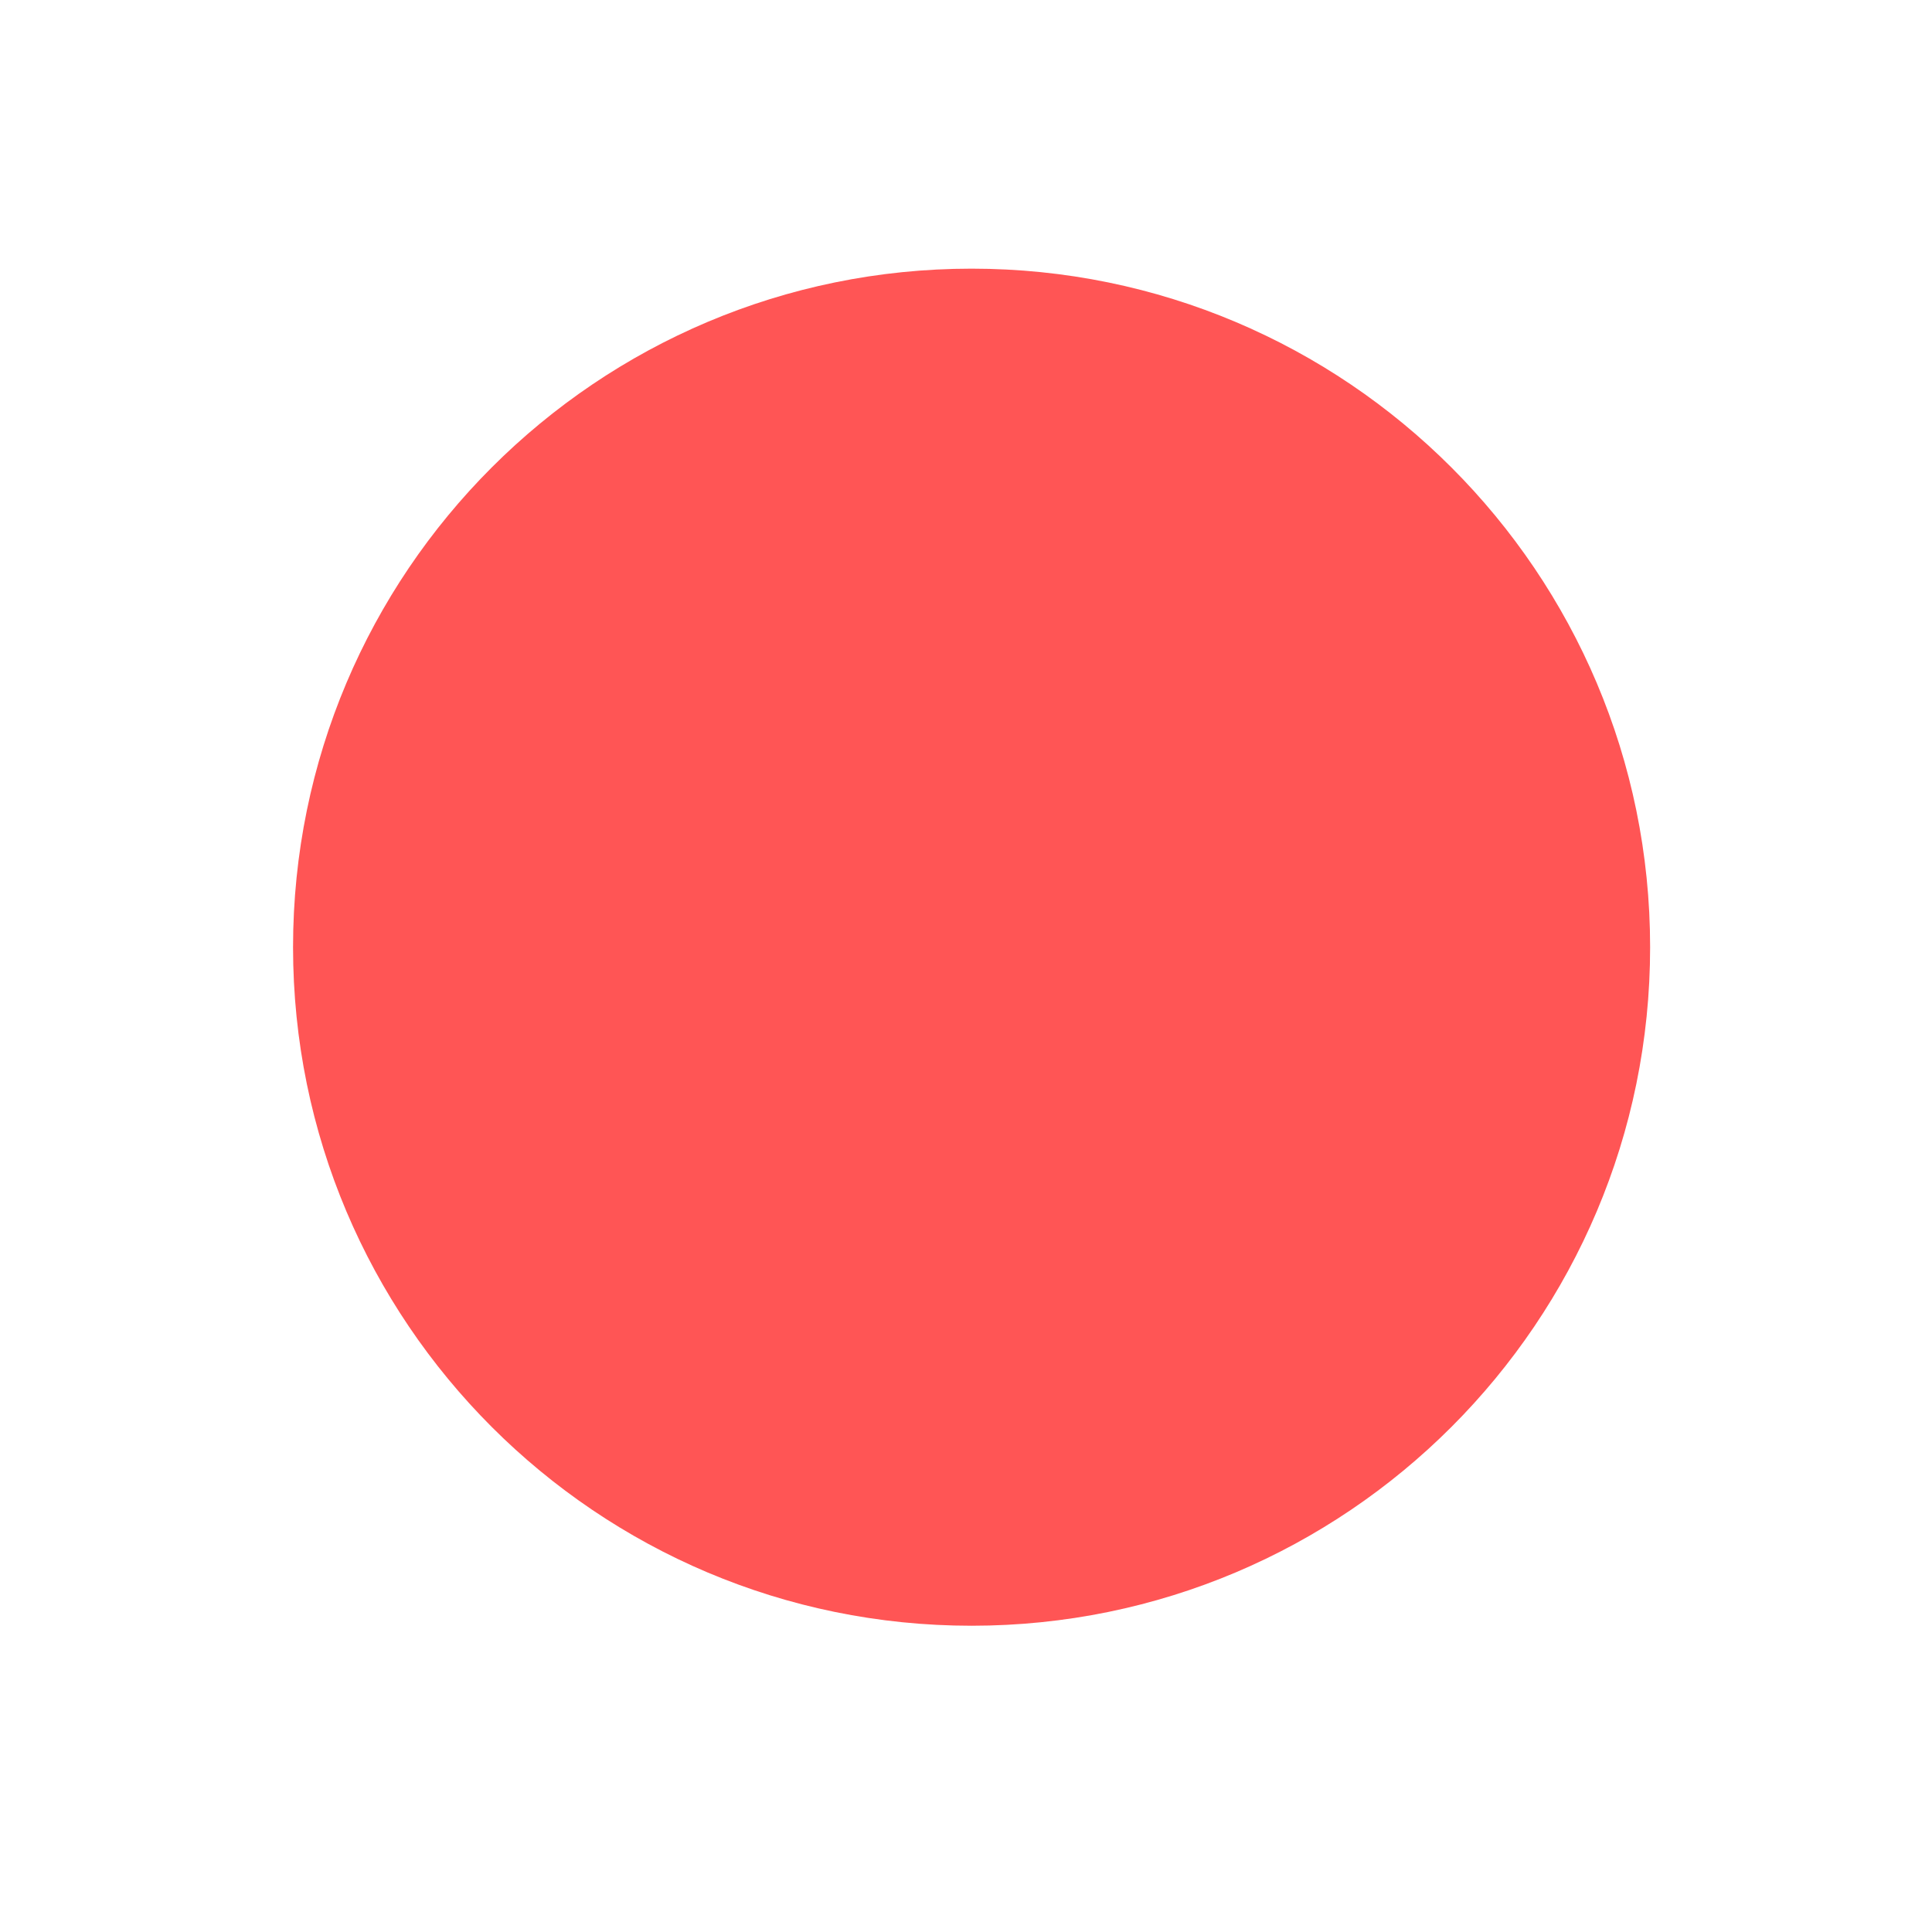 <?xml version="1.0" encoding="UTF-8" standalone="no"?>
<!-- Created with Inkscape (http://www.inkscape.org/) -->

<svg
   id="svg2"
   width="20"
   height="20"
   version="1.1"
   sodipodi:docname="close.svg"
   inkscape:export-filename="close.png"
   inkscape:export-xdpi="96"
   inkscape:export-ydpi="96"
   inkscape:version="1.2.2 (b0a8486541, 2022-12-01)"
   xmlns:inkscape="http://www.inkscape.org/namespaces/inkscape"
   xmlns:sodipodi="http://sodipodi.sourceforge.net/DTD/sodipodi-0.dtd"
   xmlns="http://www.w3.org/2000/svg"
   xmlns:svg="http://www.w3.org/2000/svg">
  <defs
     id="defs10" />
  <sodipodi:namedview
     id="namedview8"
     pagecolor="#ffffff"
     bordercolor="#000000"
     borderopacity="0.25"
     inkscape:showpageshadow="2"
     inkscape:pageopacity="0.0"
     inkscape:pagecheckerboard="0"
     inkscape:deskcolor="#d1d1d1"
     showgrid="false"
     inkscape:zoom="43.1"
     inkscape:cx="6.4037123"
     inkscape:cy="10"
     inkscape:window-width="1920"
     inkscape:window-height="1021"
     inkscape:window-x="0"
     inkscape:window-y="0"
     inkscape:window-maximized="1"
     inkscape:current-layer="svg2" />
  <g
     id="layer1"
     transform="translate(-671.14 -644.58)">
    <g
       id="g4090"
       transform="matrix(.127 0 0 -.127 672.07 663.1)">
      <g
         id="g4092"
         transform="scale(.1)"
         fill="#ff5555"
         fill-rule="evenodd">
        <path
           id="path4094"
           d="m718.73 133.1c305.46 0 553.08 247.63 553.08 553.09 0 305.46-247.63 553.09-553.08 553.09-305.47 0-553.09-247.63-553.09-553.09 0-305.46 247.63-553.09 553.09-553.09" />
        <path
           id="path4096"
           d="m718.73 172.6c283.64 0 513.57 229.94 513.57 513.59 0 283.64-229.94 513.58-513.57 513.58-283.65 0-513.59-229.94-513.59-513.58 0-283.64 229.94-513.59 513.59-513.59" />
      </g>
    </g>
  </g>
</svg>
